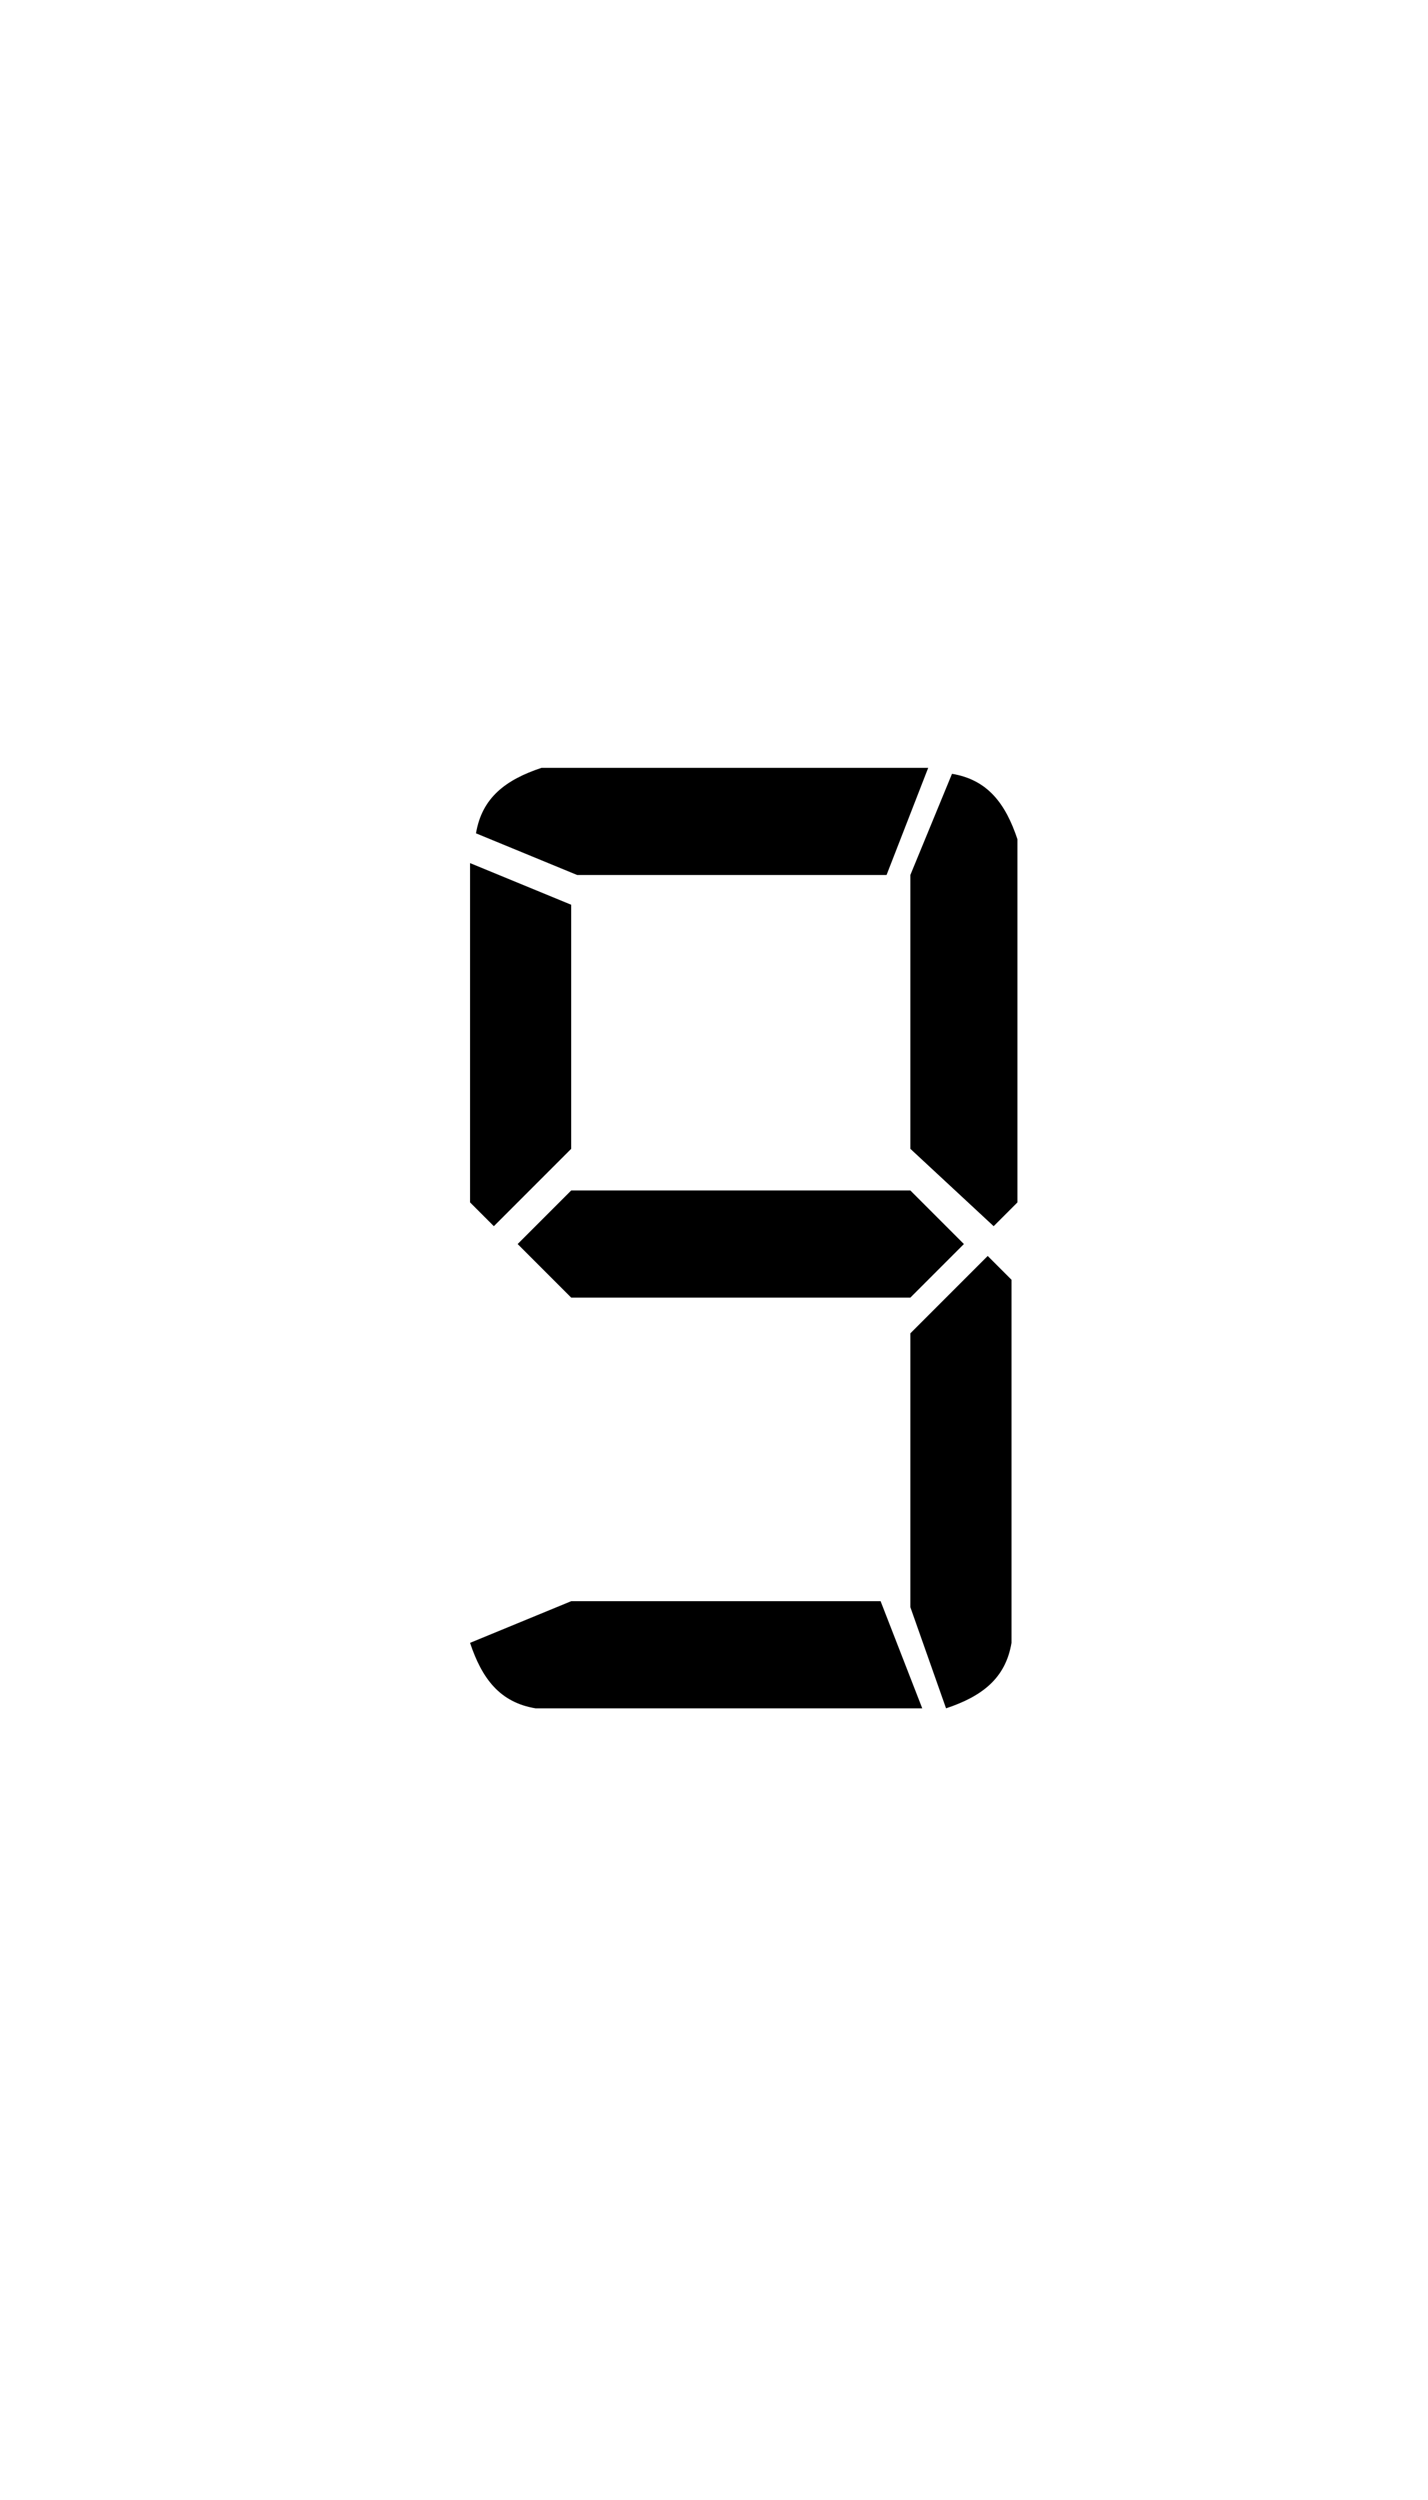 <?xml version="1.0" encoding="utf-8"?>
<!-- Generator: Adobe Illustrator 19.2.1, SVG Export Plug-In . SVG Version: 6.00 Build 0)  -->
<svg version="1.1" id="d9_1_" xmlns="http://www.w3.org/2000/svg" xmlns:xlink="http://www.w3.org/1999/xlink" x="0px" y="0px"
	 viewBox="0 0 24 42" enable-background="new 0 0 24 42" xml:space="preserve">
<g id="d9">
	<path d="M9.6,15.2v4.1l-1.3,1.3l-0.4-0.4v-5.7L9.6,15.2z M15.5,28.7H9c-0.6-0.1-0.9-0.5-1.1-1.1l1.7-0.7h5.2L15.5,28.7z M14.9,14.7
		H9.7L8,14c0.1-0.6,0.5-0.9,1.1-1.1h6.5L14.9,14.7z M15.3,20l0.9,0.9l-0.9,0.9H9.6l-0.9-0.9L9.6,20H15.3z M15.3,19.3v-4.6L16,13
		c0.6,0.1,0.9,0.5,1.1,1.1v6.1l-0.4,0.4L15.3,19.3z M16.6,21.1l0.4,0.4v6.1c-0.1,0.6-0.5,0.9-1.1,1.1L15.3,27v-4.6L16.6,21.1z"/>
</g>
</svg>
